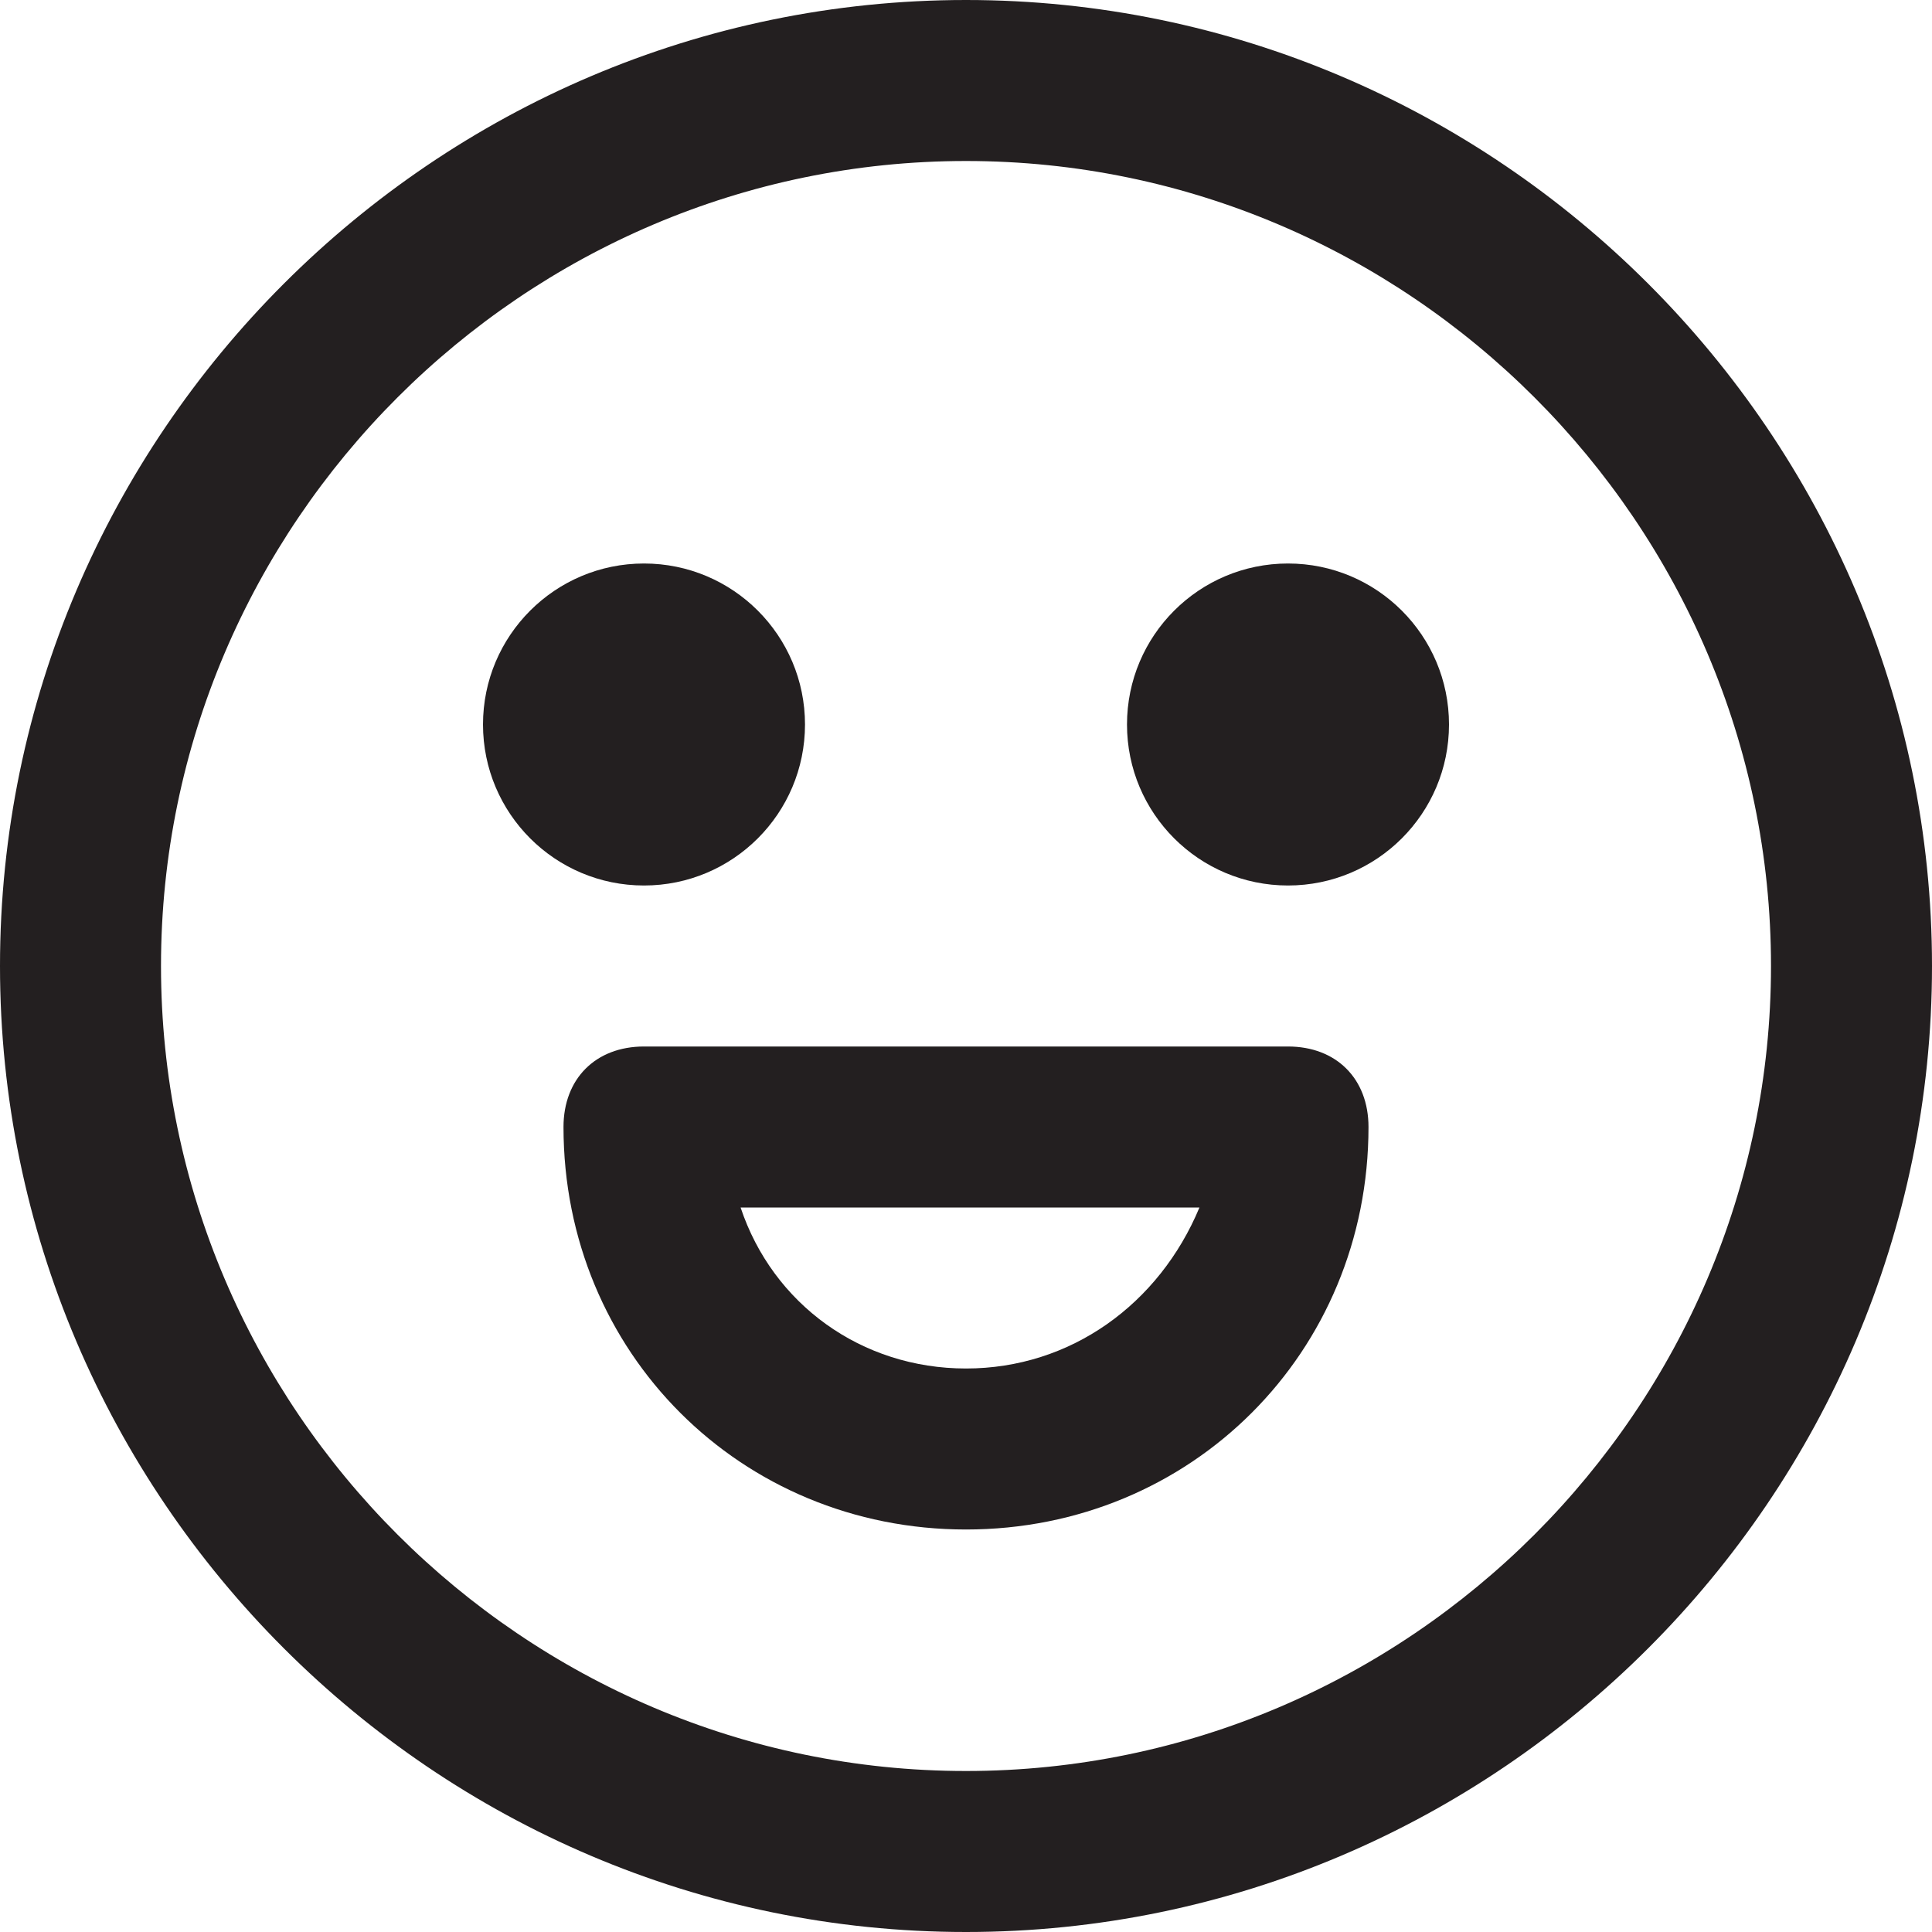 <?xml version="1.0" encoding="utf-8"?>
<!-- Generator: Adobe Illustrator 19.1.0, SVG Export Plug-In . SVG Version: 6.00 Build 0)  -->
<!DOCTYPE svg PUBLIC "-//W3C//DTD SVG 1.1//EN" "http://www.w3.org/Graphics/SVG/1.1/DTD/svg11.dtd">
<svg version="1.1" id="Layer_1" xmlns="http://www.w3.org/2000/svg" xmlns:xlink="http://www.w3.org/1999/xlink" x="0px" y="0px"
	 width="24px" height="24px" viewBox="0 0 24 24" enable-background="new 0 0 24 24" xml:space="preserve">
<path fill="#231F20" d="M12,0C5.4,0,0,5.4,0,12s5.4,12,12,12s12-5.4,12-12S18.6,0,12,0z M12,22C6.5,22,2,17.5,2,12S6.5,2,12,2
	s10,4.5,10,10S17.5,22,12,22z"/>
<path fill="#231F20" d="M16,13H8c-0.6,0-1,0.4-1,1c0,2.8,2.2,5,5,5s5-2.2,5-5C17,13.4,16.6,13,16,13z M12,17c-1.3,0-2.4-0.8-2.8-2
	h5.7C14.4,16.2,13.3,17,12,17z"/>
<circle fill="#231F20" cx="8" cy="9" r="2"/>
<circle fill="#231F20" cx="16" cy="9" r="2"/>
</svg>
